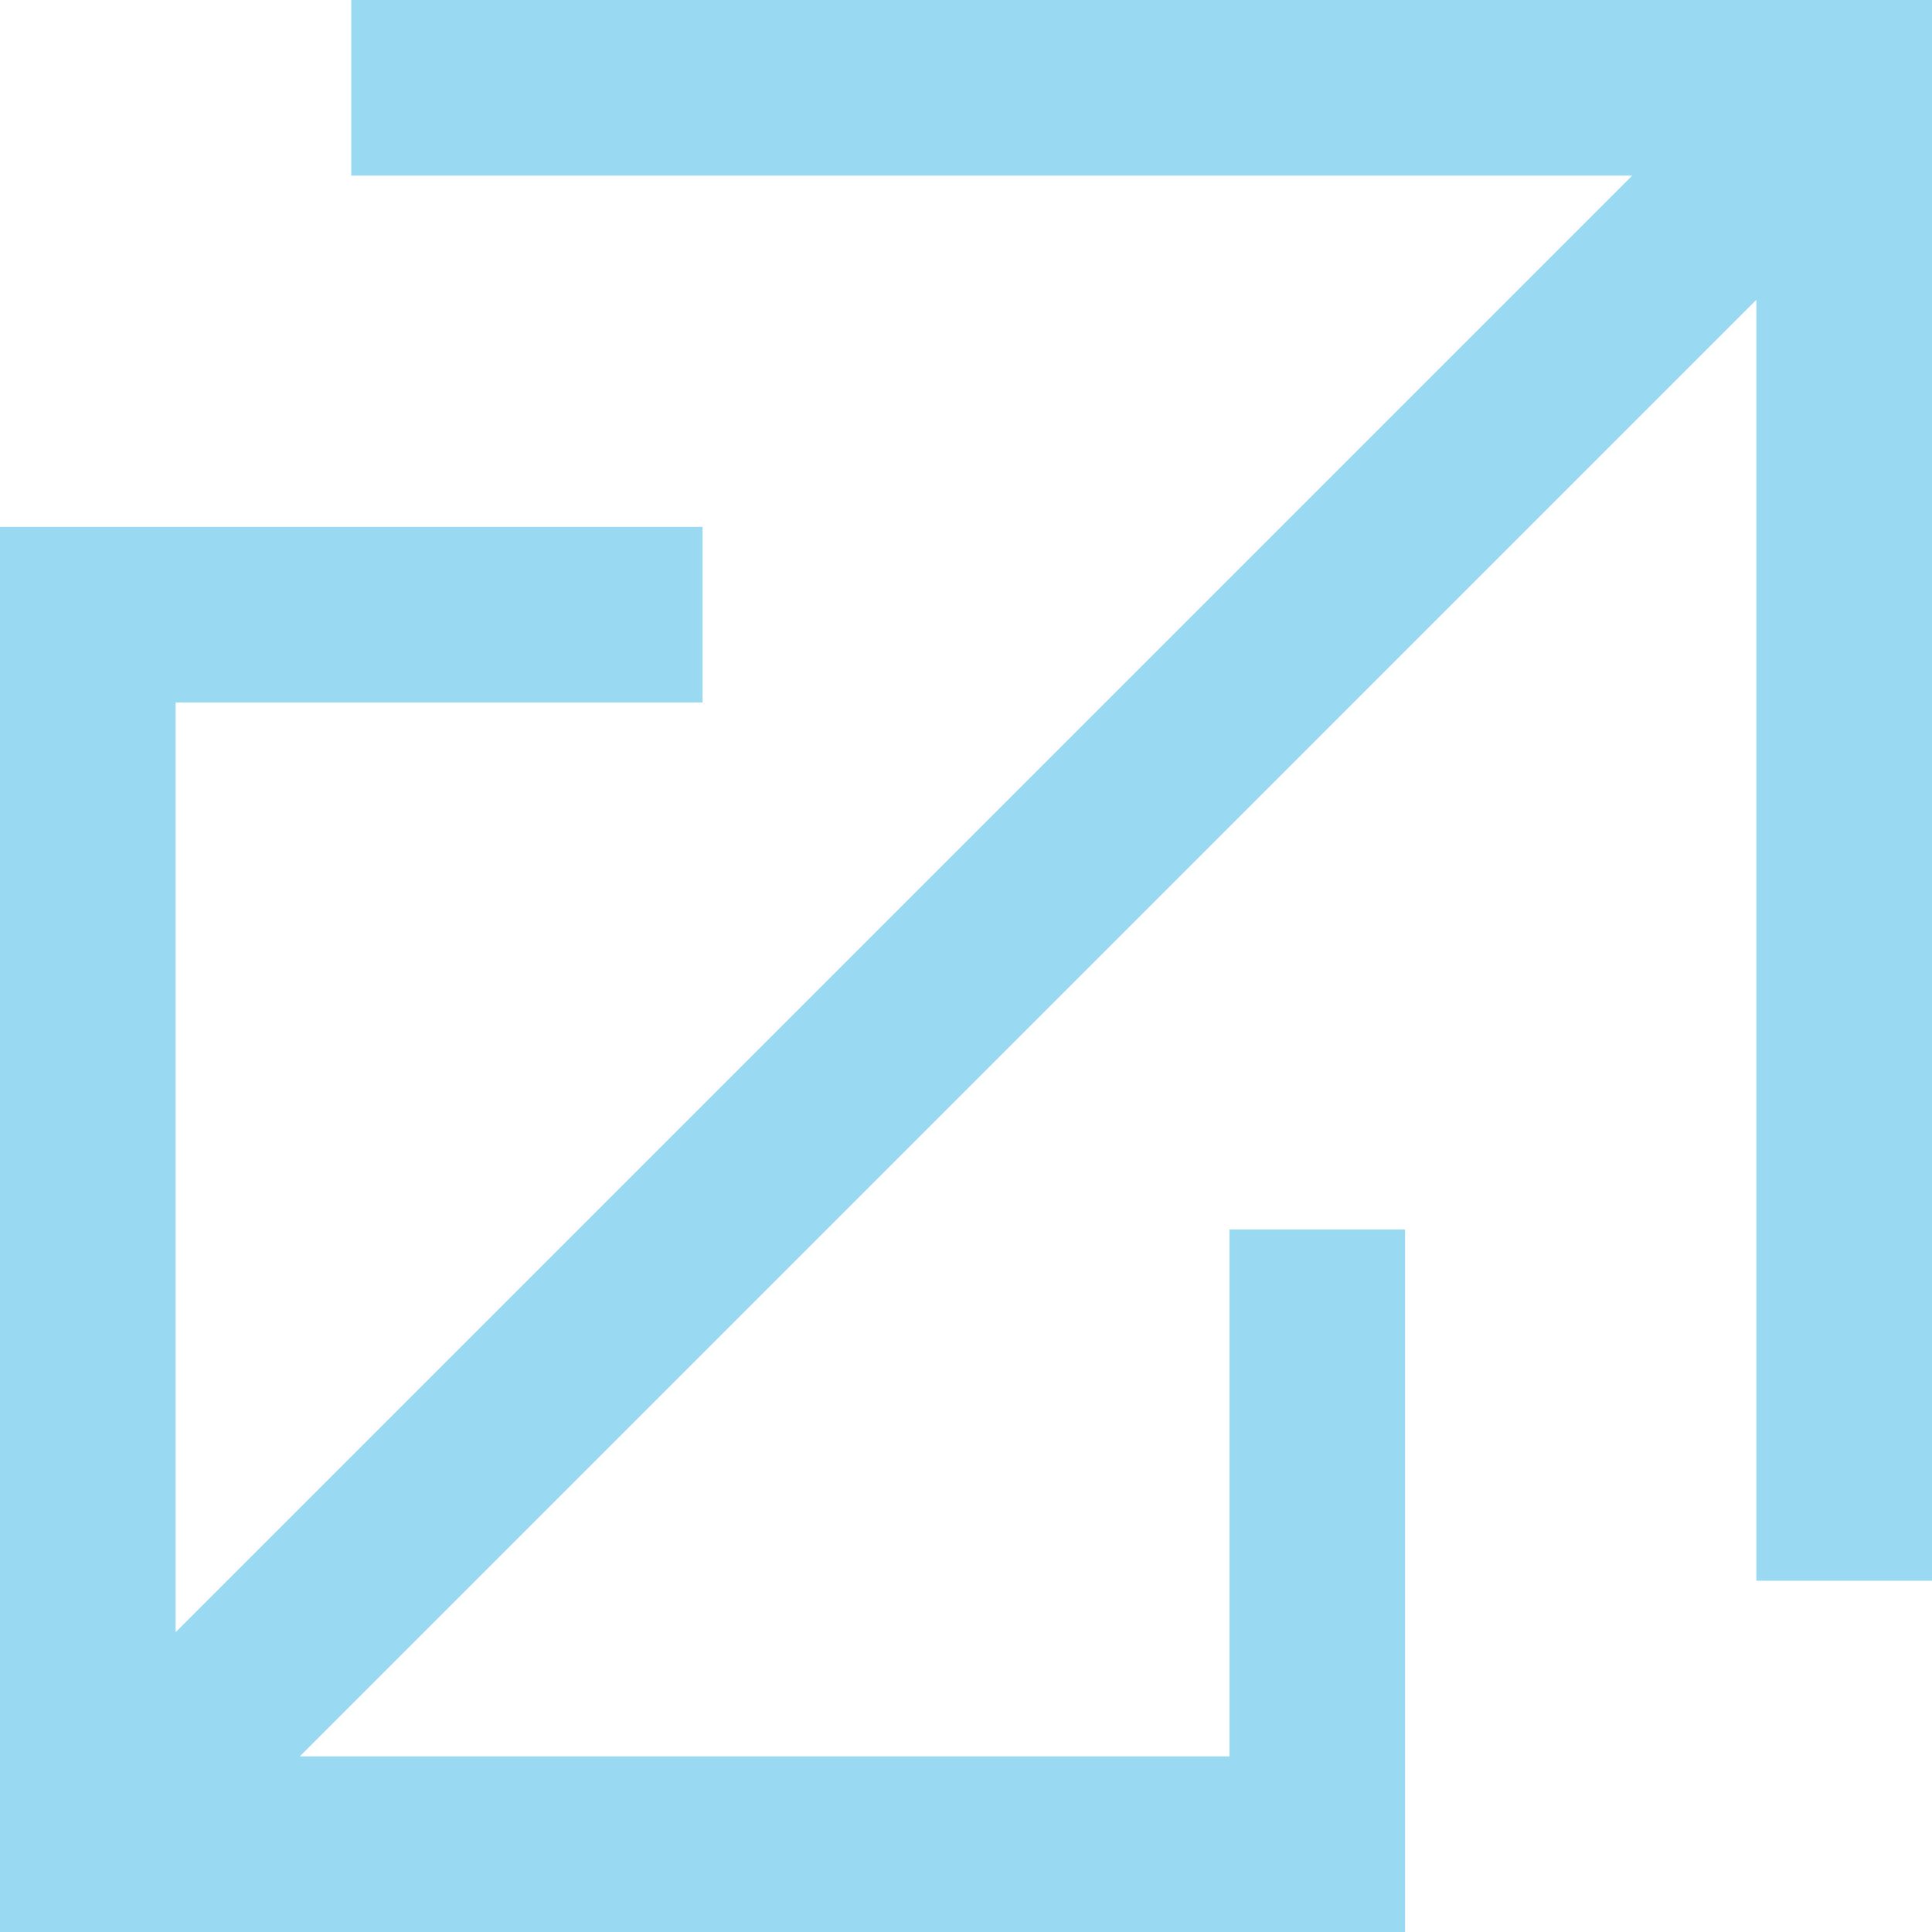 <svg aria-hidden="true" xmlns="http://www.w3.org/2000/svg" viewBox="0 0 150 150"><path fill="#99DAF2" fill-rule="evenodd" d="M27.273 0L27.273 13.636 126.721 13.636 13.636 126.721 13.636 54.545 54.545 54.545 54.545 40.909 0 40.909 0 150 109.091 150 109.091 95.455 95.455 95.455 95.455 136.364 23.279 136.364 136.364 23.278 136.364 122.727 150 122.727 150 0z"/></svg>